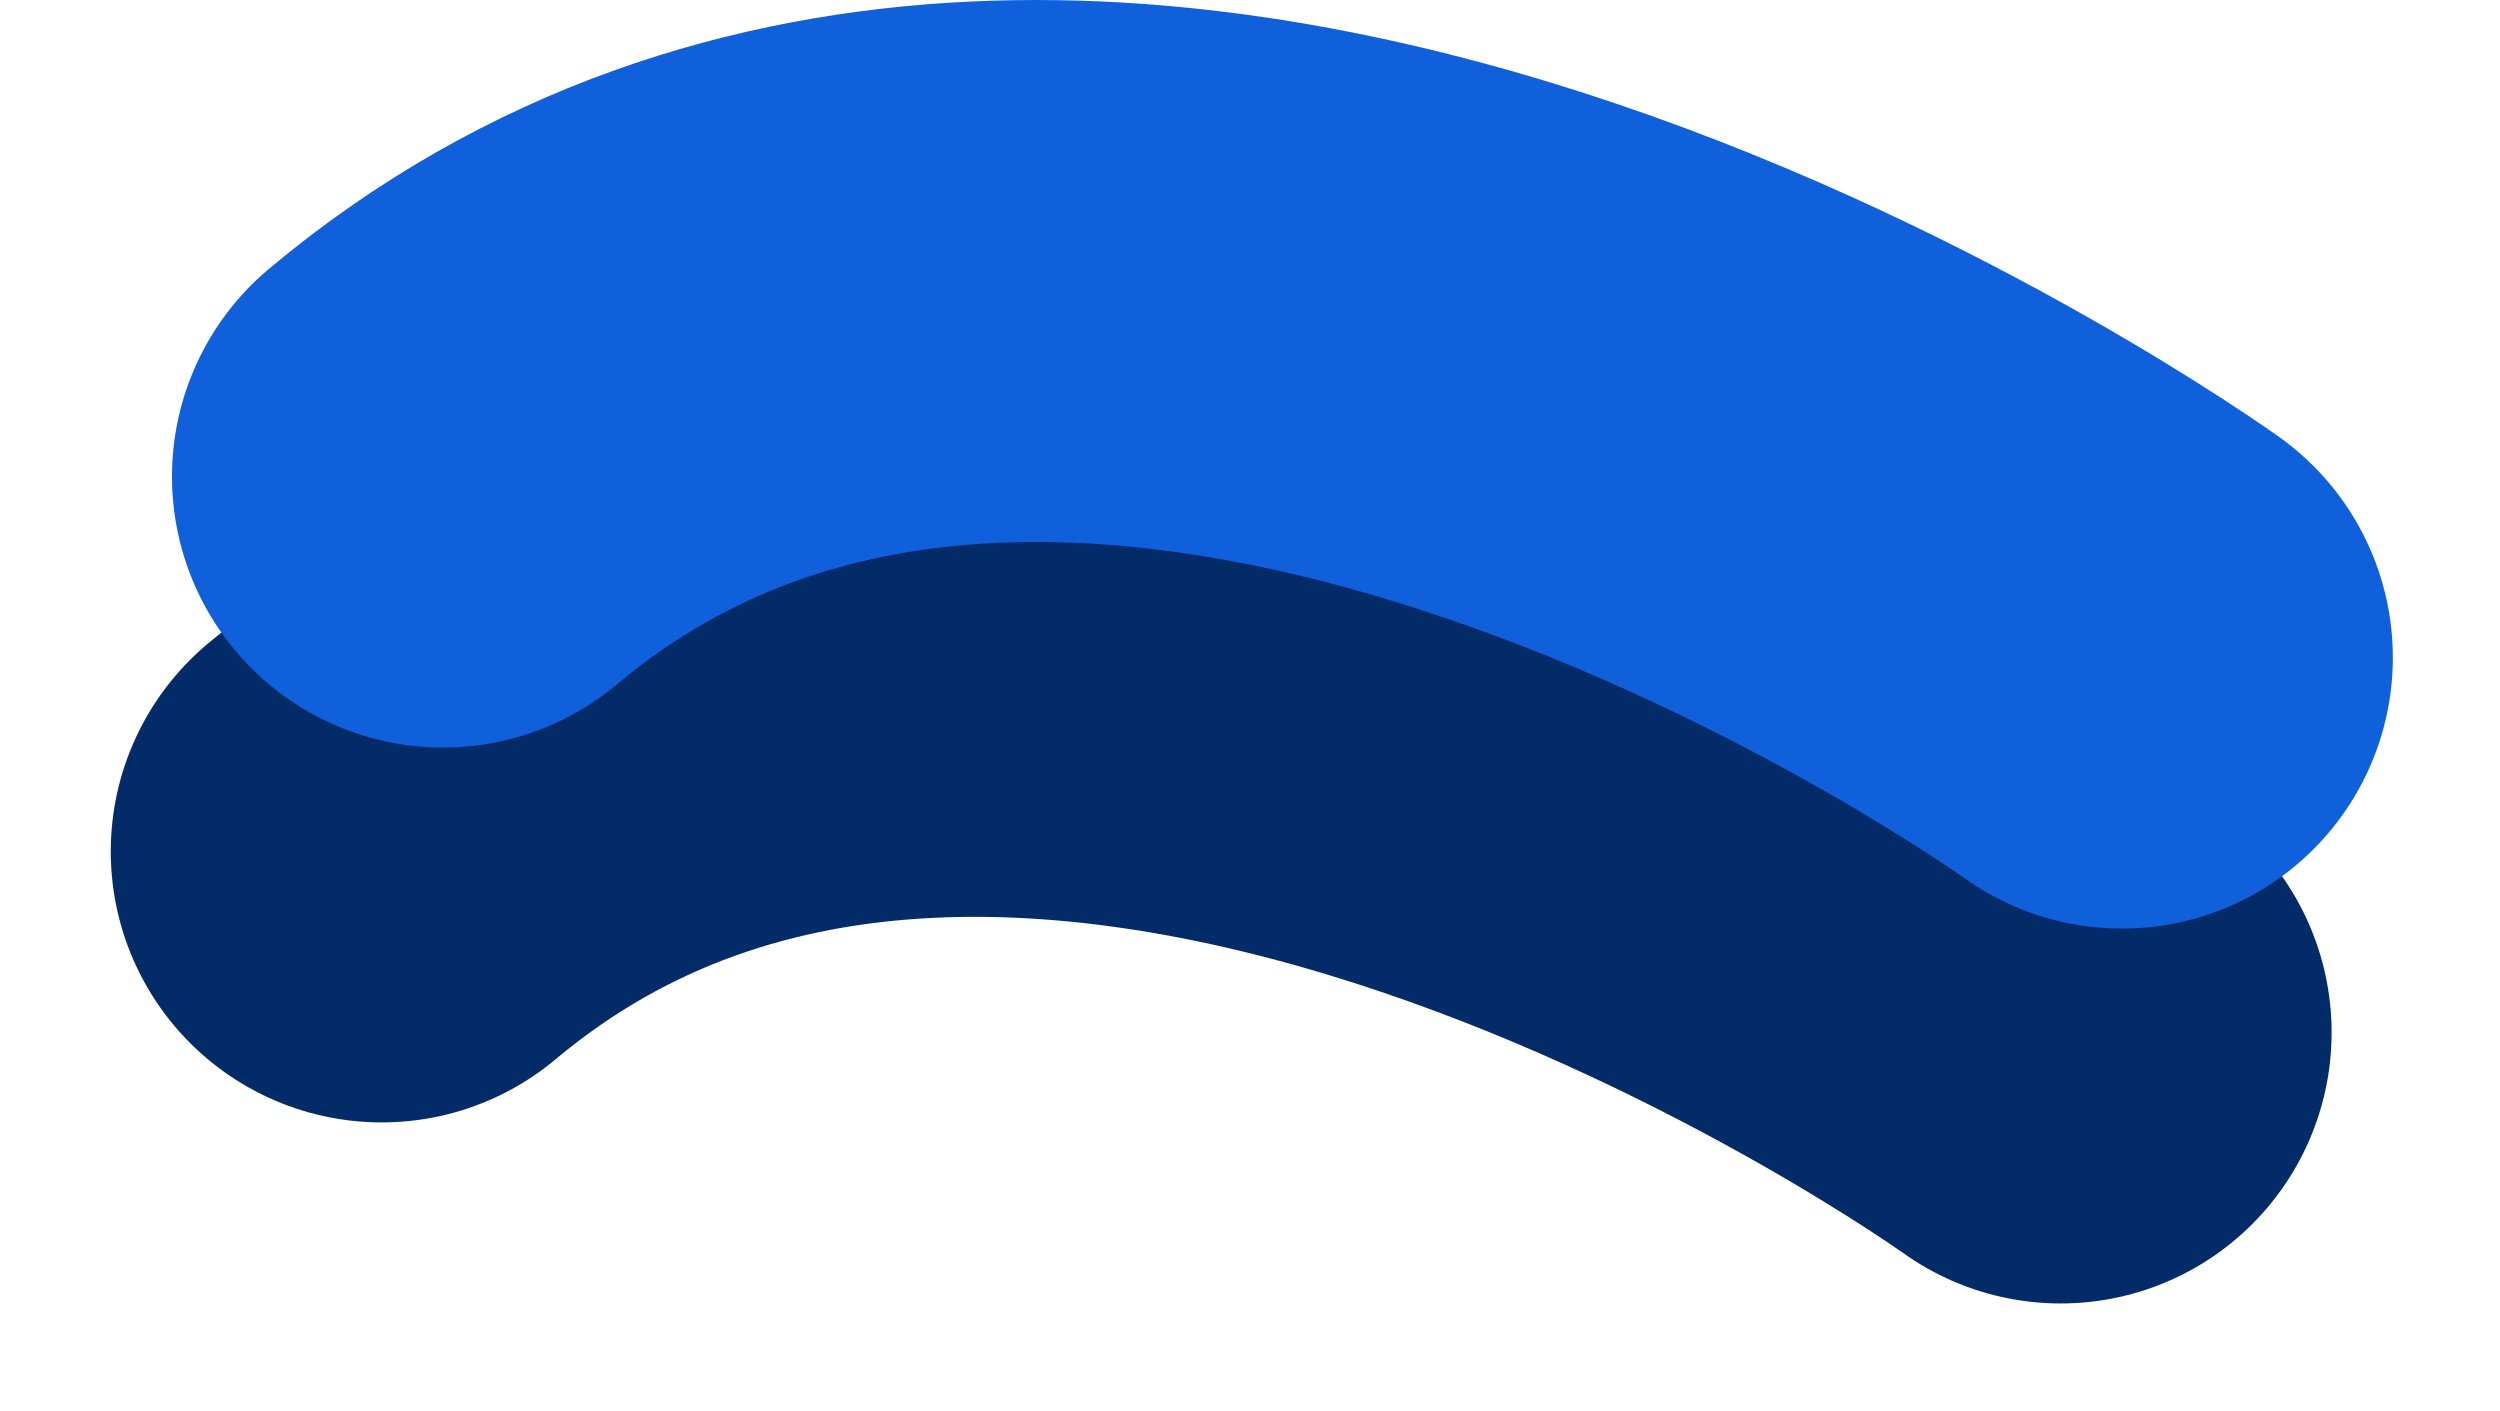 <svg xmlns="http://www.w3.org/2000/svg" width="562.778" height="317.551" viewBox="0 0 562.778 317.551">
  <g id="Groupe_109" data-name="Groupe 109" transform="translate(85.932 61.004)">
    <path id="Tracé_666" data-name="Tracé 666" d="M86.513,252.2S-143.215,87.317-291.426,211.444" transform="translate(291.426 -80.78)" fill="none" stroke="#032b68" stroke-linecap="round" stroke-width="122"/>
    <path id="Tracé_665" data-name="Tracé 665" d="M86.513,252.2S-143.215,87.317-291.426,211.444" transform="translate(305.208 -165.168)" fill="none" stroke="#0f60da" stroke-linecap="round" stroke-width="122"/>
  </g>
</svg>
